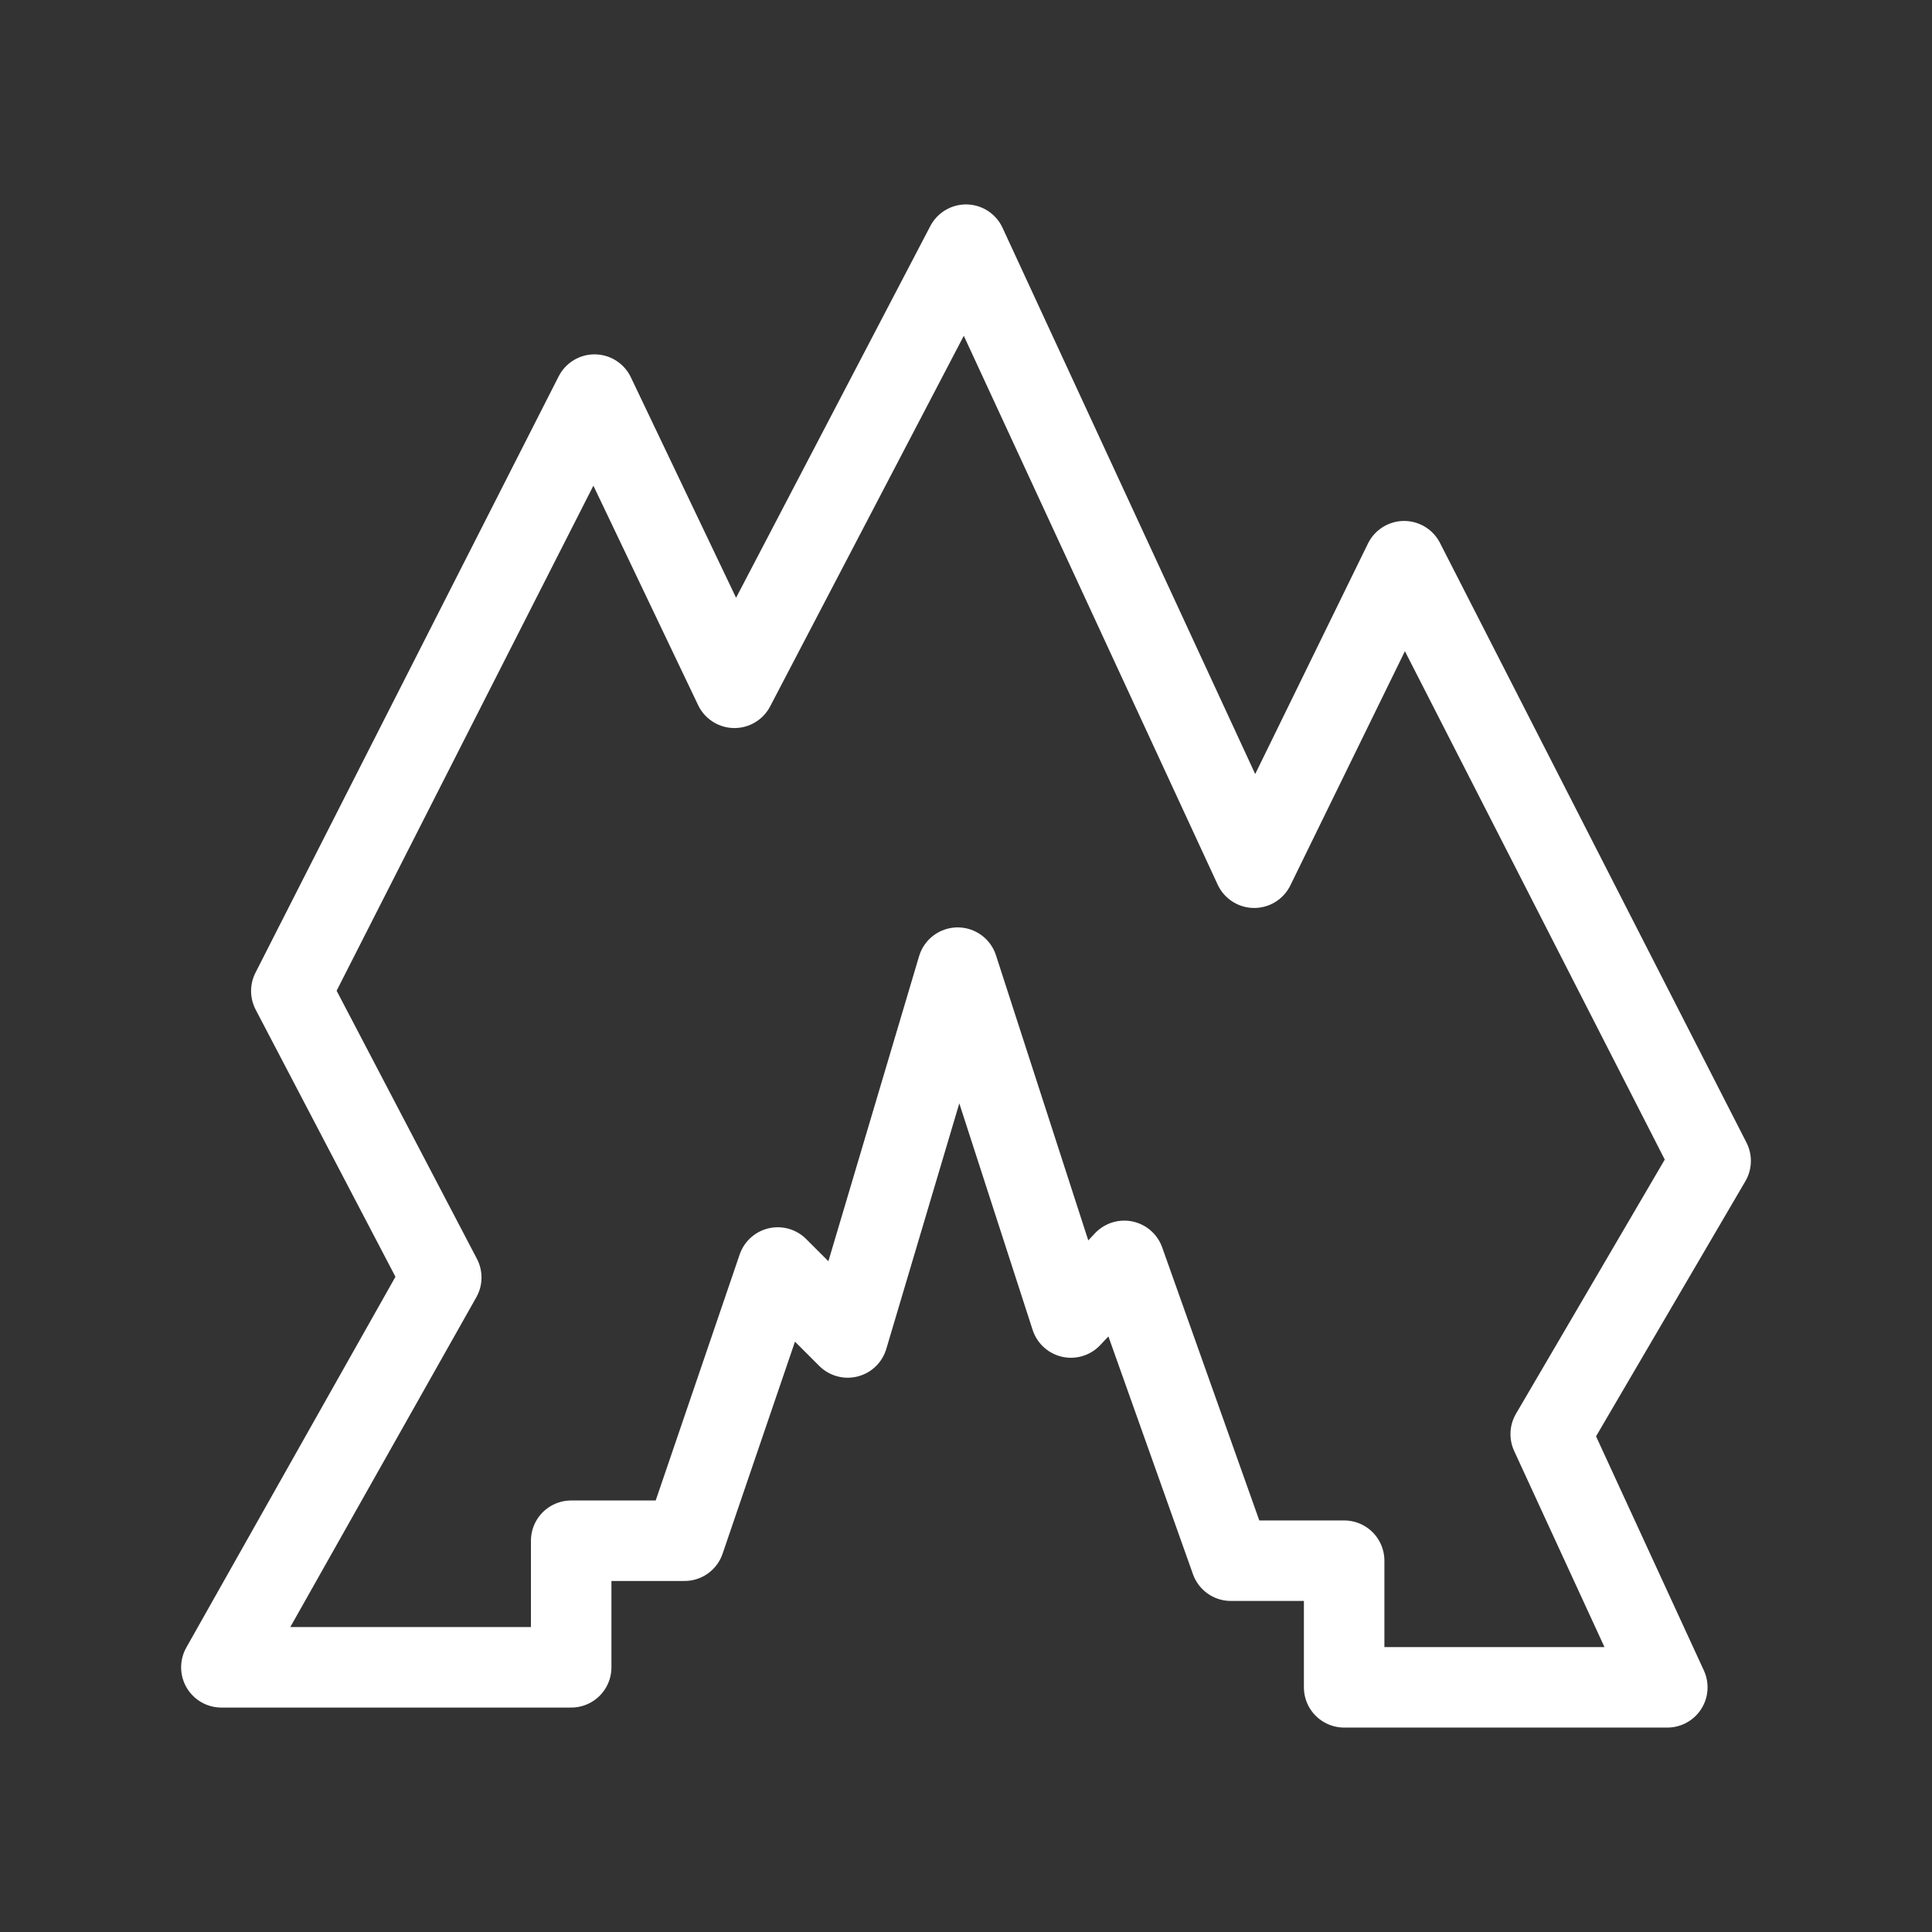 <?xml version='1.0' encoding='UTF-8'?>
<svg xmlns="http://www.w3.org/2000/svg" id="a" viewBox="0 0 48 48"><rect x="0" y="0" width="48" height="48" fill="#333333" stroke="none"/><defs><style>.b{fill:none;stroke:#fff;stroke-width:2px;stroke-linecap:round;stroke-linejoin:round;}</style></defs><polygon class="b" points="5.5 41.424 14.191 41.424 14.191 38.279 17.006 38.279 19.323 31.491 21.061 33.229 23.793 24.041 26.607 32.733 27.932 31.326 30.581 38.775 33.395 38.775 33.395 41.921 41.424 41.921 38.527 35.63 42.5 28.842 34.885 13.943 31.16 21.558 24 6.079 18.247 17.088 14.771 9.804 7.238 24.621 10.963 31.739 5.5 41.424"/></svg>